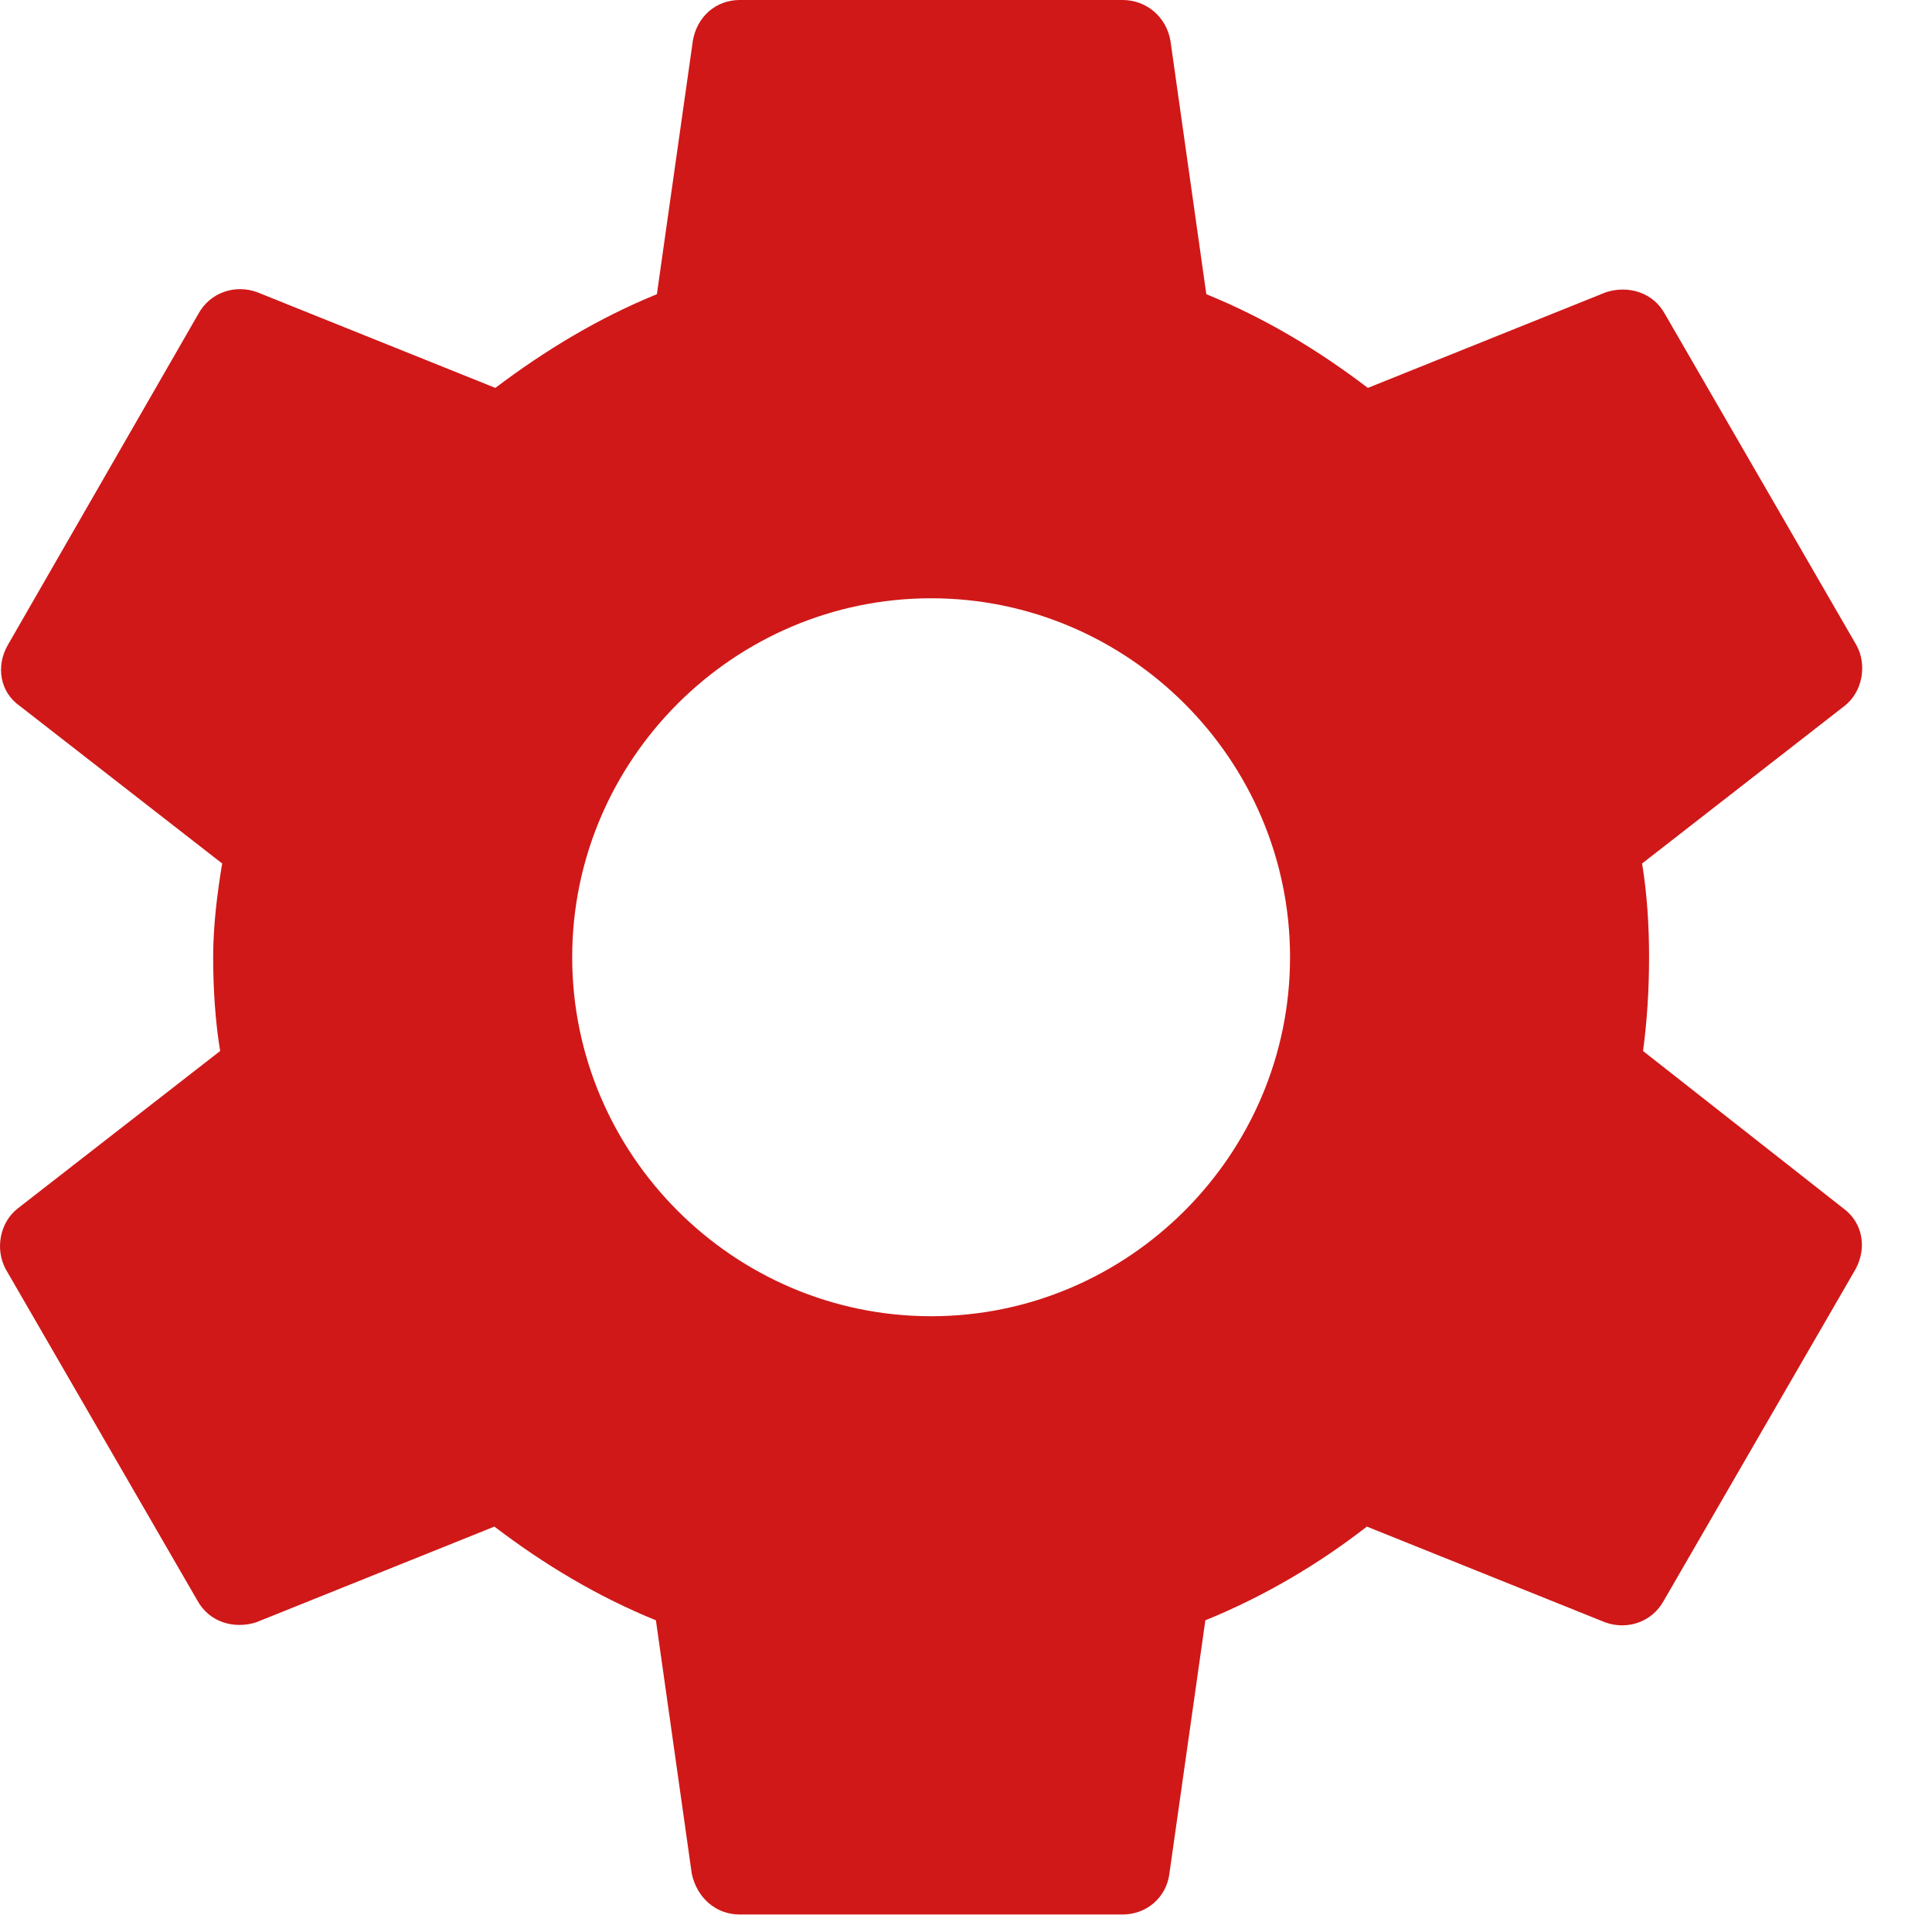 <svg width="18" height="18" viewBox="0 0 18 18" fill="none" xmlns="http://www.w3.org/2000/svg">
<path d="M15.308 9.792C15.345 9.513 15.364 9.225 15.364 8.918C15.364 8.621 15.345 8.324 15.299 8.045L17.185 6.577C17.352 6.447 17.398 6.196 17.296 6.011L15.512 2.926C15.401 2.722 15.169 2.657 14.964 2.722L12.744 3.614C12.28 3.261 11.787 2.964 11.239 2.741L10.905 0.381C10.867 0.158 10.682 0 10.459 0H6.891C6.668 0 6.492 0.158 6.455 0.381L6.12 2.741C5.572 2.964 5.07 3.27 4.615 3.614L2.395 2.722C2.191 2.648 1.958 2.722 1.847 2.926L0.072 6.011C-0.039 6.206 -0.002 6.447 0.184 6.577L2.07 8.045C2.023 8.324 1.986 8.63 1.986 8.918C1.986 9.206 2.005 9.513 2.051 9.792L0.165 11.259C-0.002 11.389 -0.048 11.64 0.054 11.826L1.838 14.91C1.949 15.115 2.181 15.18 2.386 15.115L4.606 14.223C5.07 14.576 5.563 14.873 6.111 15.096L6.445 17.456C6.492 17.679 6.668 17.837 6.891 17.837H10.459C10.682 17.837 10.867 17.679 10.895 17.456L11.23 15.096C11.778 14.873 12.28 14.576 12.735 14.223L14.955 15.115C15.159 15.189 15.392 15.115 15.503 14.91L17.287 11.826C17.398 11.622 17.352 11.389 17.175 11.259L15.308 9.792ZM8.675 12.263C6.836 12.263 5.331 10.758 5.331 8.918C5.331 7.079 6.836 5.574 8.675 5.574C10.514 5.574 12.019 7.079 12.019 8.918C12.019 10.758 10.514 12.263 8.675 12.263Z" fill="#D01818"/>
</svg>
